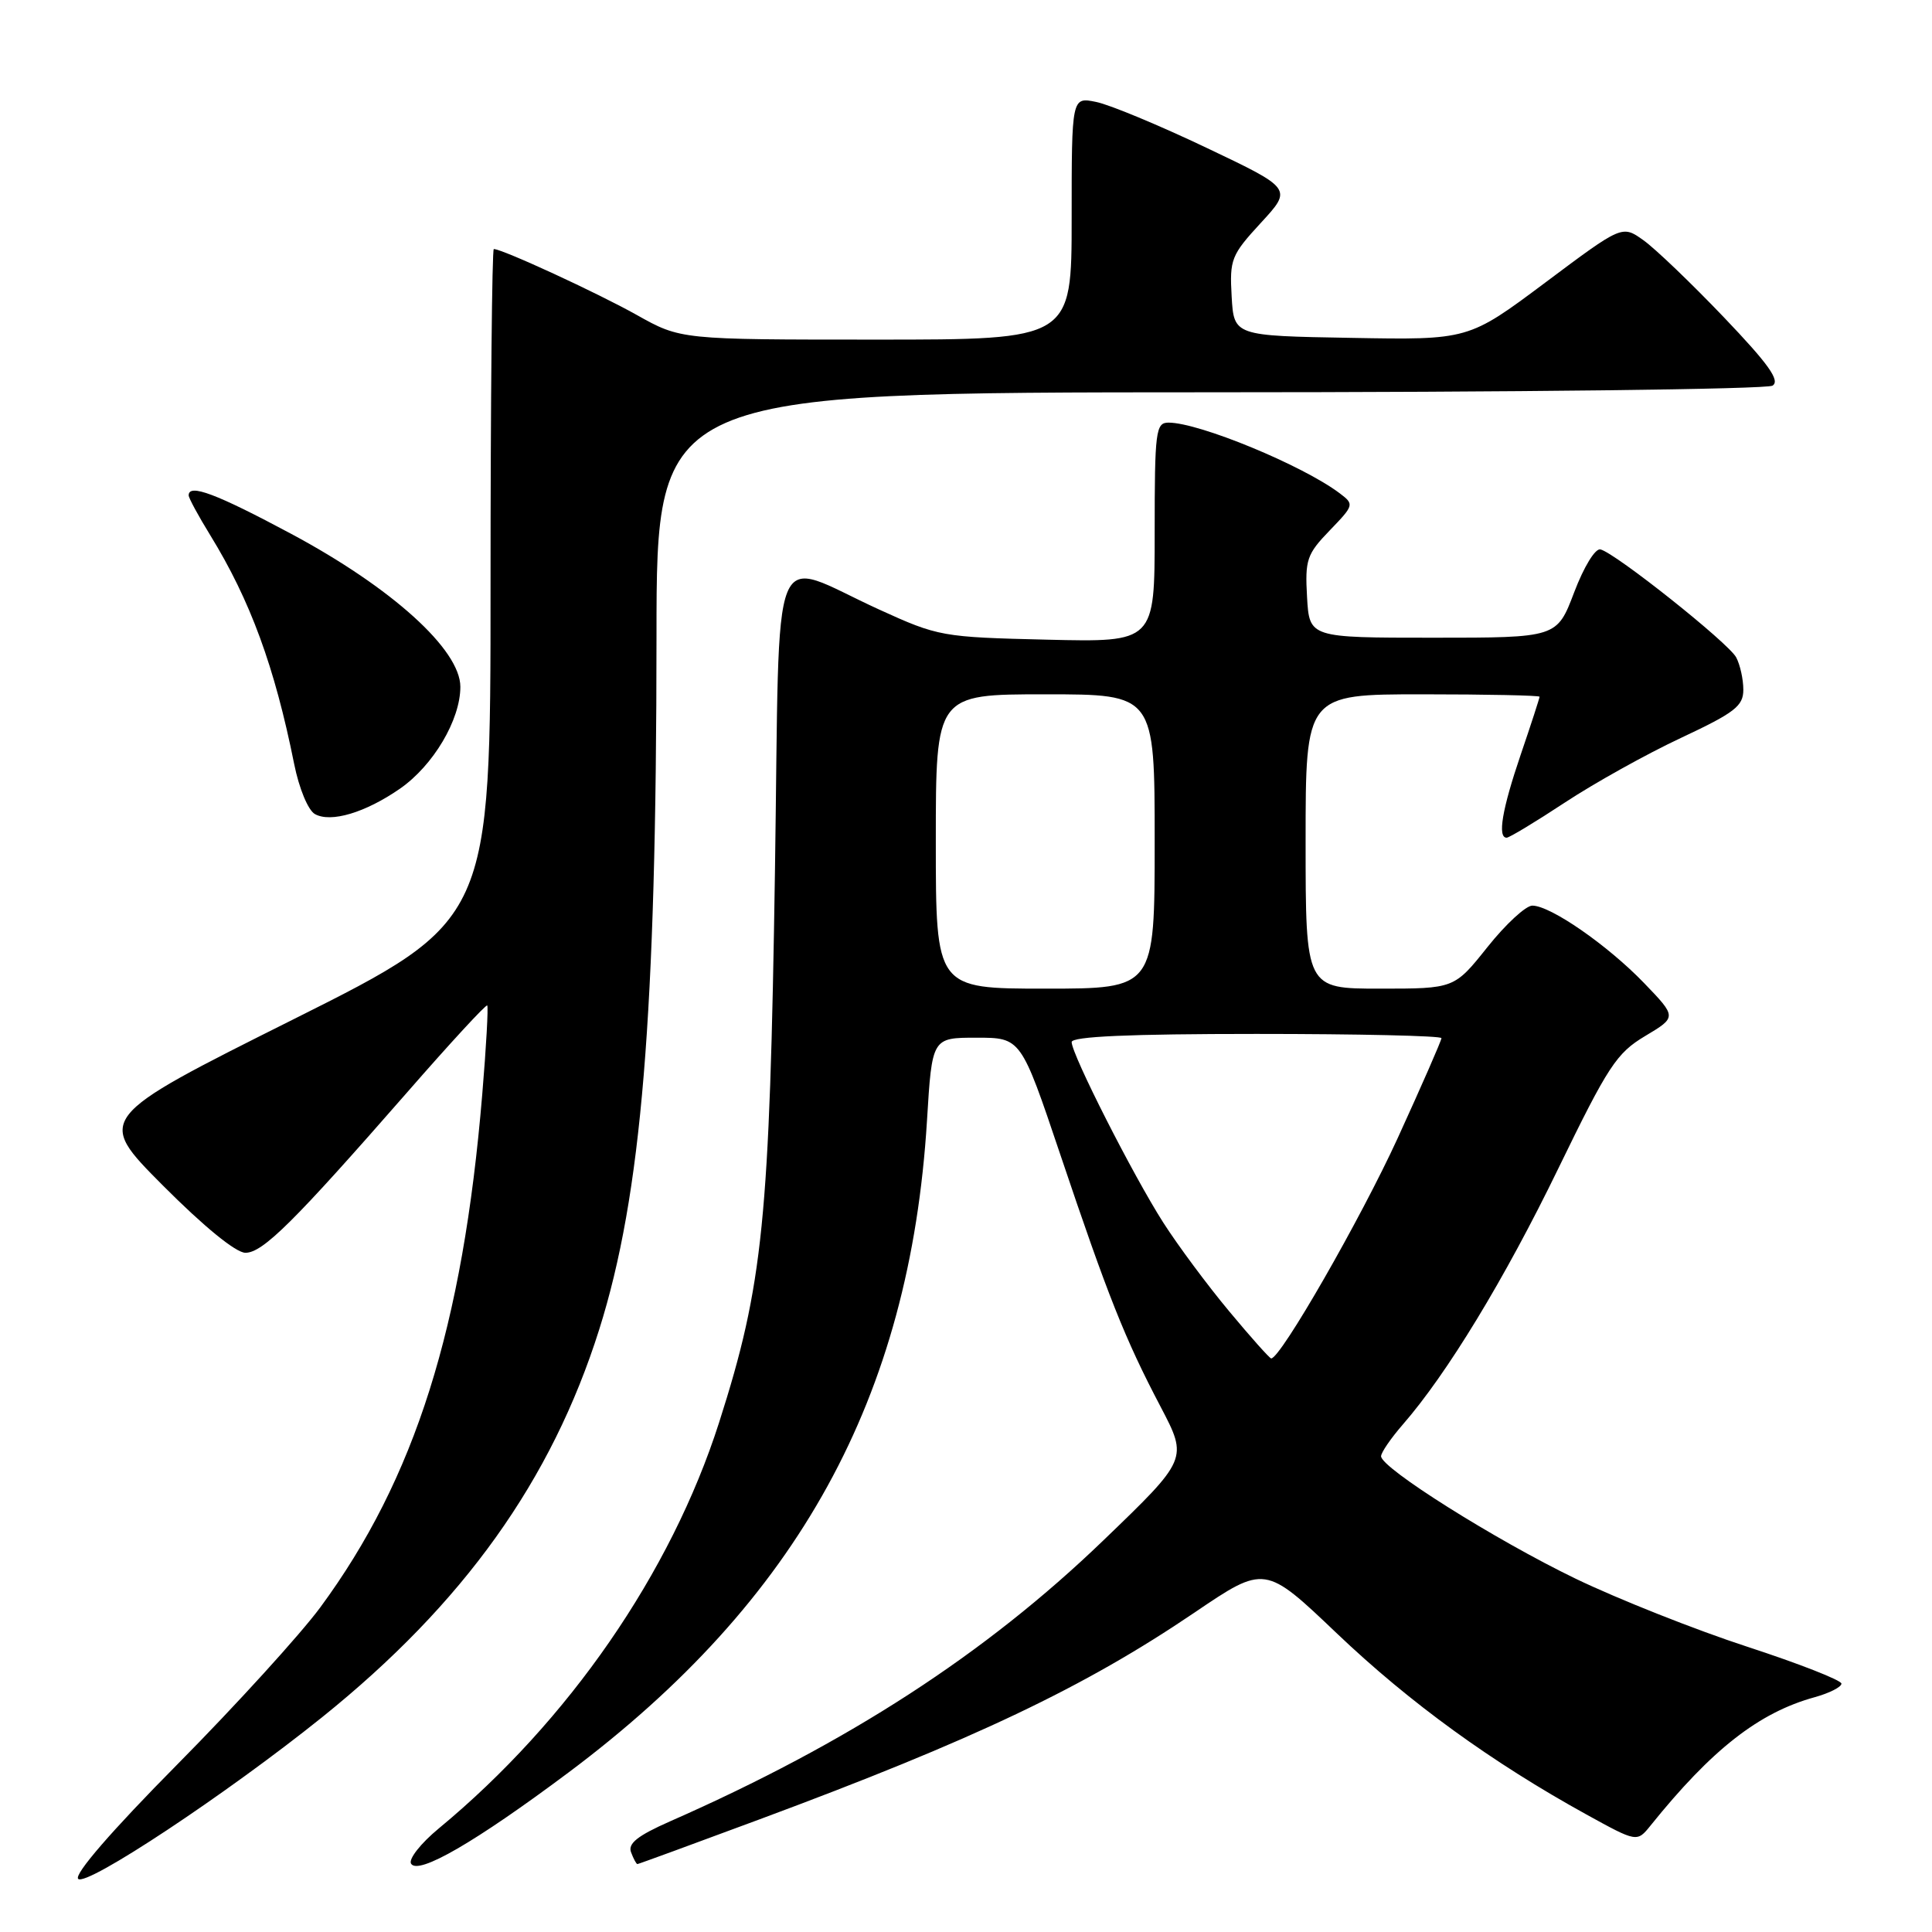 <?xml version="1.0" encoding="UTF-8" standalone="no"?>
<!DOCTYPE svg PUBLIC "-//W3C//DTD SVG 1.1//EN" "http://www.w3.org/Graphics/SVG/1.1/DTD/svg11.dtd" >
<svg xmlns="http://www.w3.org/2000/svg" xmlns:xlink="http://www.w3.org/1999/xlink" version="1.1" viewBox="0 0 256 256">
 <g >
 <path fill="currentColor"
d=" M 42.66 227.56 C 61.42 212.48 73.09 196.16 79.40 176.16 C 85.02 158.32 86.98 134.65 86.99 84.25 C 87.00 52.00 87.00 52.00 160.25 51.98 C 200.54 51.98 234.12 51.58 234.87 51.10 C 235.91 50.44 234.36 48.26 228.41 42.03 C 224.10 37.52 219.31 32.93 217.76 31.83 C 214.94 29.82 214.94 29.82 204.76 37.44 C 194.58 45.05 194.58 45.05 179.04 44.77 C 163.50 44.50 163.50 44.50 163.20 39.28 C 162.92 34.37 163.14 33.80 167.07 29.53 C 171.25 25.00 171.25 25.00 159.88 19.59 C 153.62 16.61 147.04 13.87 145.25 13.51 C 142.00 12.84 142.00 12.84 142.00 28.92 C 142.00 45.00 142.00 45.00 116.10 45.00 C 90.19 45.00 90.19 45.00 84.35 41.72 C 79.14 38.80 66.57 33.00 65.43 33.00 C 65.20 33.00 65.00 53.02 65.00 77.50 C 65.00 121.99 65.00 121.99 38.85 135.08 C 12.70 148.16 12.70 148.16 21.58 157.08 C 27.02 162.54 31.26 166.00 32.52 166.00 C 34.83 166.00 38.94 161.91 53.97 144.72 C 59.63 138.23 64.40 133.06 64.56 133.23 C 64.72 133.39 64.43 138.69 63.90 145.01 C 61.33 175.90 55.00 195.94 42.43 213.00 C 39.79 216.57 31.29 225.92 23.53 233.76 C 14.76 242.62 9.78 248.38 10.36 248.96 C 11.43 250.03 30.00 237.73 42.66 227.56 Z  M 75.31 234.88 C 105.80 212.07 120.57 185.21 122.83 148.50 C 123.50 137.50 123.50 137.50 129.39 137.50 C 135.28 137.50 135.28 137.50 140.50 153.00 C 146.80 171.72 149.05 177.39 153.79 186.41 C 157.41 193.32 157.41 193.32 146.19 204.12 C 130.57 219.16 112.39 230.95 88.76 241.35 C 84.48 243.24 83.17 244.28 83.62 245.44 C 83.94 246.30 84.32 247.00 84.46 247.00 C 84.59 247.00 91.86 244.34 100.60 241.09 C 129.12 230.50 143.66 223.58 158.27 213.68 C 167.61 207.35 167.61 207.35 177.18 216.47 C 186.79 225.62 197.68 233.52 210.21 240.43 C 216.91 244.12 216.91 244.12 218.71 241.89 C 226.82 231.81 233.05 226.93 240.45 224.89 C 242.40 224.35 244.00 223.54 244.00 223.09 C 244.00 222.64 238.38 220.44 231.52 218.20 C 224.65 215.96 214.42 211.90 208.77 209.18 C 198.13 204.04 183.00 194.52 183.00 192.96 C 183.00 192.47 184.29 190.59 185.86 188.78 C 191.74 182.04 199.39 169.45 206.48 154.84 C 213.08 141.26 214.20 139.54 217.99 137.28 C 222.19 134.77 222.19 134.77 217.85 130.26 C 213.01 125.24 205.45 120.00 203.04 120.00 C 202.18 120.00 199.50 122.47 197.09 125.50 C 192.70 131.00 192.70 131.00 182.85 131.00 C 173.00 131.00 173.00 131.00 173.00 111.50 C 173.00 92.00 173.00 92.00 188.50 92.00 C 197.03 92.00 204.00 92.15 204.00 92.32 C 204.00 92.50 202.88 95.96 201.50 100.00 C 199.03 107.26 198.40 111.00 199.64 111.00 C 199.99 111.00 203.47 108.90 207.37 106.33 C 211.27 103.76 218.18 99.91 222.73 97.78 C 229.87 94.43 231.00 93.56 231.00 91.39 C 231.00 90.00 230.57 88.07 230.05 87.10 C 229.03 85.19 214.07 73.29 212.07 72.80 C 211.38 72.63 209.87 75.10 208.58 78.50 C 206.30 84.50 206.30 84.50 189.90 84.50 C 173.50 84.50 173.50 84.50 173.19 79.11 C 172.91 74.17 173.16 73.43 176.19 70.29 C 179.44 66.92 179.46 66.83 177.50 65.35 C 172.60 61.66 158.90 56.00 154.84 56.00 C 153.14 56.00 153.00 57.08 153.00 70.55 C 153.00 85.10 153.00 85.10 138.75 84.76 C 124.81 84.43 124.33 84.34 116.50 80.77 C 101.74 74.04 103.37 69.99 102.69 115.18 C 101.98 161.76 101.13 170.20 95.28 188.50 C 88.90 208.42 75.36 228.04 58.15 242.27 C 55.75 244.25 54.10 246.35 54.47 246.95 C 55.41 248.48 62.99 244.09 75.31 234.88 Z  M 52.99 104.51 C 57.41 101.44 61.00 95.39 61.00 91.01 C 61.00 86.09 51.94 77.89 38.61 70.75 C 28.65 65.42 25.00 64.04 25.00 65.64 C 25.00 65.99 26.29 68.37 27.86 70.92 C 33.17 79.56 36.39 88.33 38.98 101.24 C 39.63 104.48 40.83 107.37 41.73 107.87 C 43.84 109.05 48.41 107.68 52.99 104.51 Z  M 162.87 173.75 C 160.00 170.31 156.08 165.03 154.14 162.00 C 150.15 155.76 142.00 139.71 142.00 138.08 C 142.00 137.34 149.63 137.00 166.50 137.00 C 179.97 137.00 191.00 137.25 191.00 137.56 C 191.00 137.87 188.39 143.83 185.20 150.81 C 180.31 161.49 169.69 180.00 168.44 180.00 C 168.24 180.00 165.73 177.19 162.87 173.75 Z  M 124.00 111.50 C 124.00 92.00 124.00 92.00 138.50 92.00 C 153.00 92.00 153.00 92.00 153.00 111.50 C 153.00 131.00 153.00 131.00 138.50 131.00 C 124.00 131.00 124.00 131.00 124.00 111.50 Z "/>
</g>
</svg>